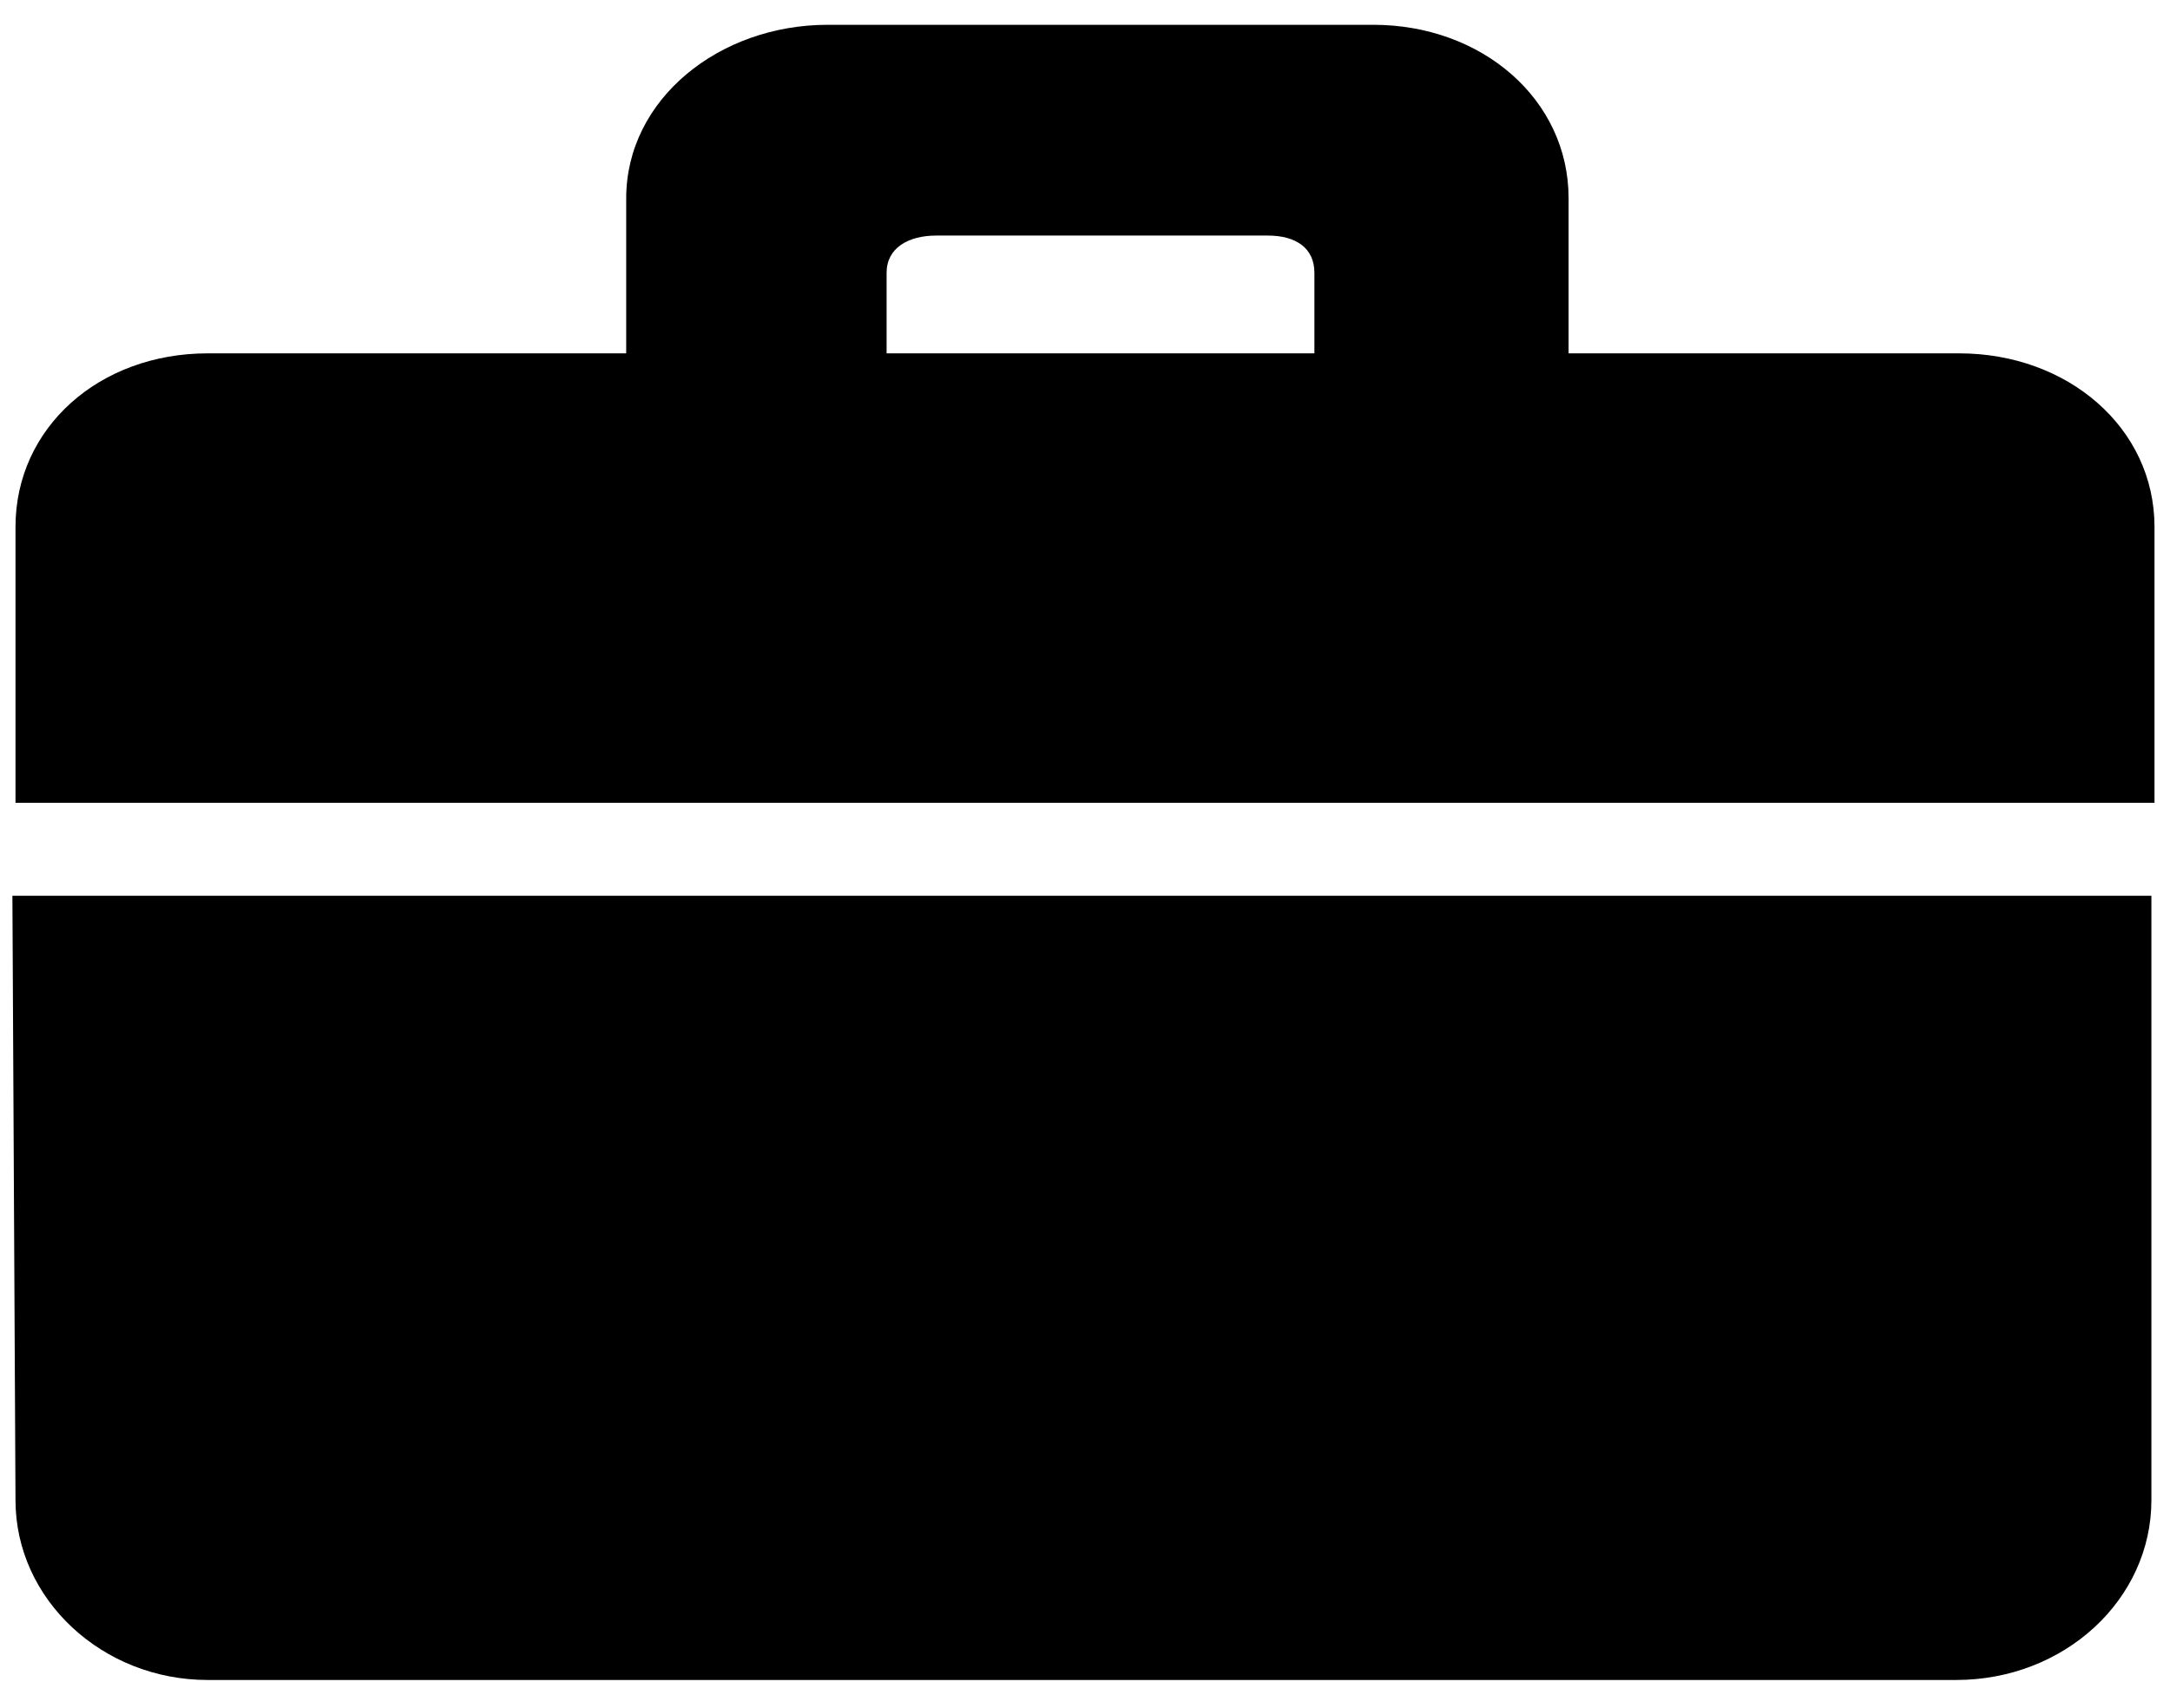 <?xml version="1.0" encoding="utf-8"?>
<!-- Generator: Adobe Illustrator 25.4.1, SVG Export Plug-In . SVG Version: 6.00 Build 0)  -->
<svg version="1.1" id="Capa_1" xmlns="http://www.w3.org/2000/svg" xmlns:xlink="http://www.w3.org/1999/xlink" x="0px" y="0px"
	 viewBox="0 0 70 55.1" style="enable-background:new 0 0 70 55.1;" xml:space="preserve">
<g>
	<path d="M0.5,48.4c0,3.2,2.8,5.8,6.2,5.8h56.4c3.5,0,6.3-2.6,6.3-5.8V28.9h-69L0.5,48.4z"/>
	<path d="M63.2,11.4H50.6v-5c0-3.2-2.8-5.6-6.3-5.6H26.7c-3.5,0-6.5,2.4-6.5,5.6v5H6.7c-3.5,0-6.2,2.4-6.2,5.6v8.9h69V17
		C69.5,13.8,66.7,11.4,63.2,11.4L63.2,11.4z M42.4,11.4H28.6V8.8c0-0.8,0.7-1.2,1.6-1.2h10.7c0.9,0,1.5,0.4,1.5,1.2L42.4,11.4z"/>
</g>
</svg>
